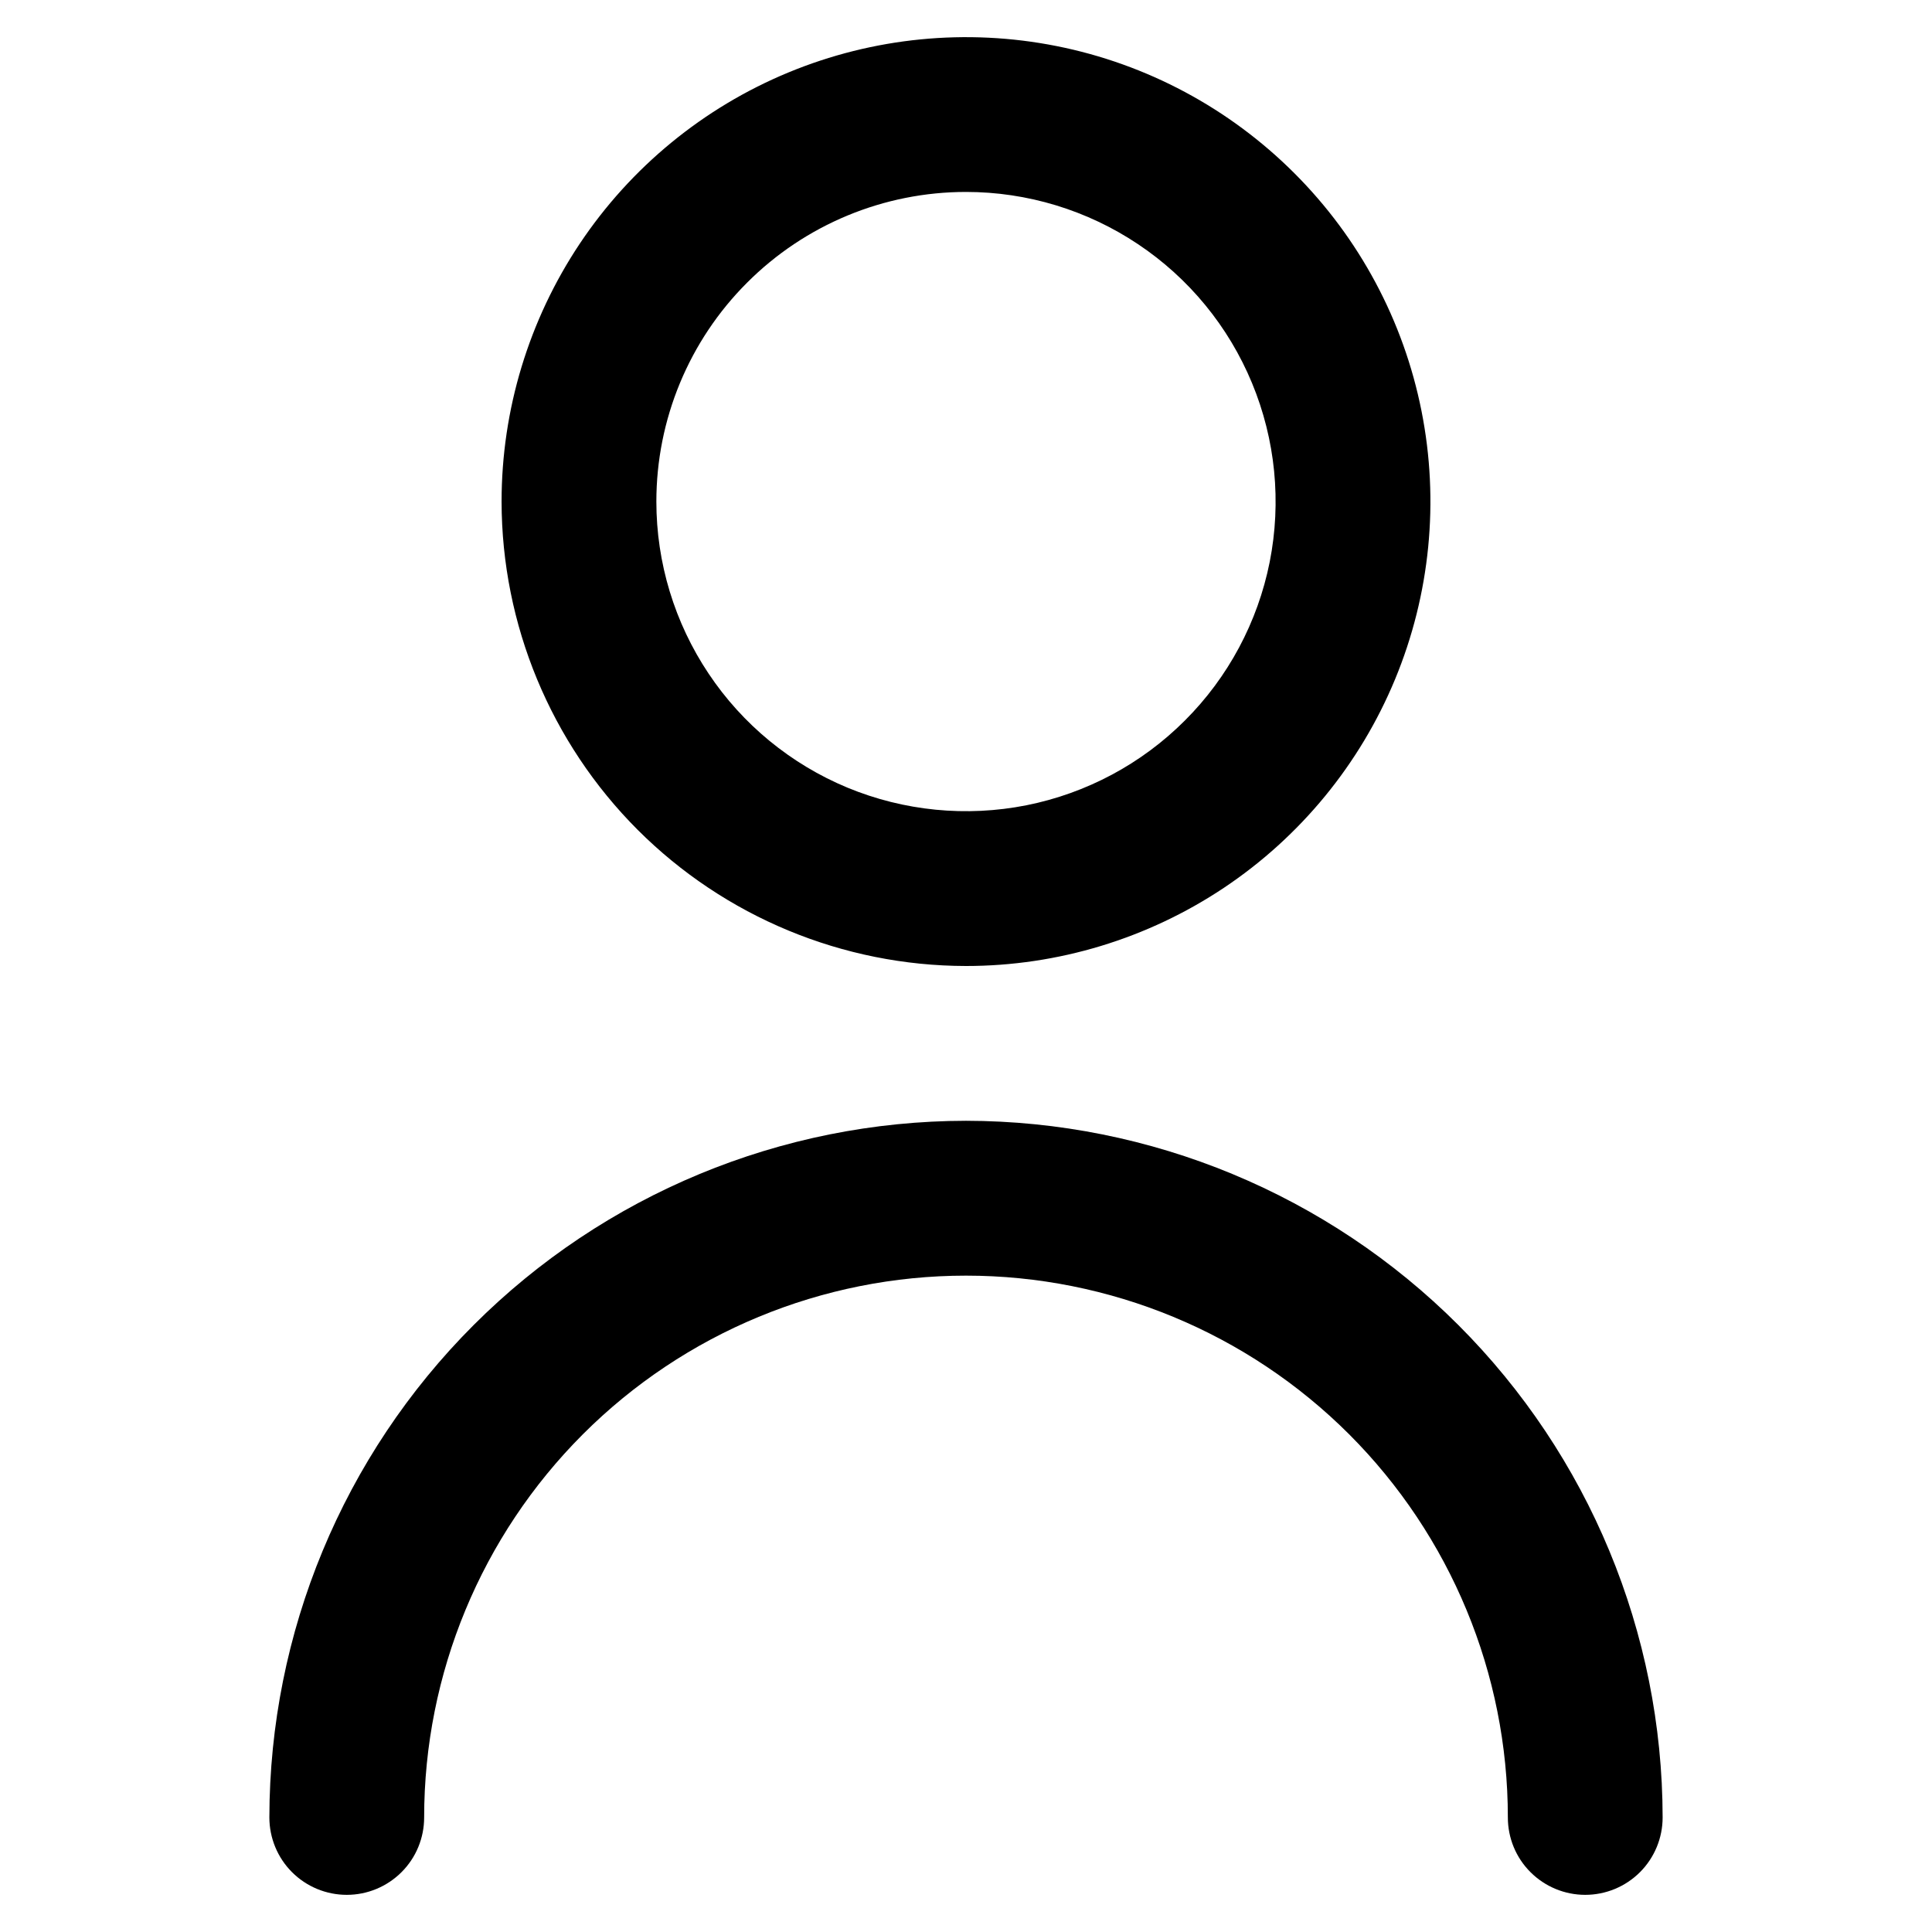 <svg width="25" height="25" viewBox="0 0 25 26" fill="none" xmlns="http://www.w3.org/2000/svg">
<g clip-path="url(#clip0_1621_8010)">
<path d="M12.5 13C13.736 13 14.944 12.633 15.972 11.947C17 11.26 17.801 10.284 18.274 9.142C18.747 8 18.871 6.743 18.63 5.531C18.389 4.318 17.794 3.205 16.919 2.331C16.045 1.457 14.932 0.861 13.719 0.62C12.507 0.379 11.25 0.503 10.108 0.976C8.966 1.449 7.99 2.25 7.303 3.278C6.617 4.306 6.25 5.514 6.25 6.75C6.252 8.407 6.911 9.996 8.082 11.168C9.254 12.339 10.843 12.998 12.5 13ZM12.5 2.583C13.324 2.583 14.13 2.828 14.815 3.286C15.5 3.743 16.034 4.394 16.349 5.155C16.665 5.917 16.747 6.755 16.587 7.563C16.426 8.371 16.029 9.114 15.446 9.696C14.864 10.279 14.121 10.676 13.313 10.837C12.505 10.997 11.667 10.915 10.905 10.6C10.144 10.284 9.493 9.75 9.036 9.065C8.578 8.38 8.333 7.574 8.333 6.75C8.333 5.645 8.772 4.585 9.554 3.804C10.335 3.022 11.395 2.583 12.5 2.583Z" fill="black"/>
<path d="M12.5 15.083C10.014 15.086 7.631 16.075 5.874 17.832C4.116 19.59 3.128 21.973 3.125 24.458C3.125 24.735 3.235 25 3.43 25.195C3.625 25.39 3.89 25.5 4.167 25.5C4.443 25.5 4.708 25.39 4.903 25.195C5.099 25 5.208 24.735 5.208 24.458C5.208 22.524 5.977 20.67 7.344 19.302C8.711 17.935 10.566 17.167 12.5 17.167C14.434 17.167 16.288 17.935 17.656 19.302C19.023 20.67 19.792 22.524 19.792 24.458C19.792 24.735 19.901 25 20.097 25.195C20.292 25.39 20.557 25.5 20.833 25.5C21.11 25.5 21.375 25.39 21.57 25.195C21.765 25 21.875 24.735 21.875 24.458C21.872 21.973 20.884 19.59 19.126 17.832C17.369 16.075 14.986 15.086 12.5 15.083Z" fill="black"/>
</g>
<defs>
<clipPath id="clip0_1621_8010">
<rect width="25" height="25" fill="white" transform="translate(0 0.5)"/>
</clipPath>
</defs>
</svg>
